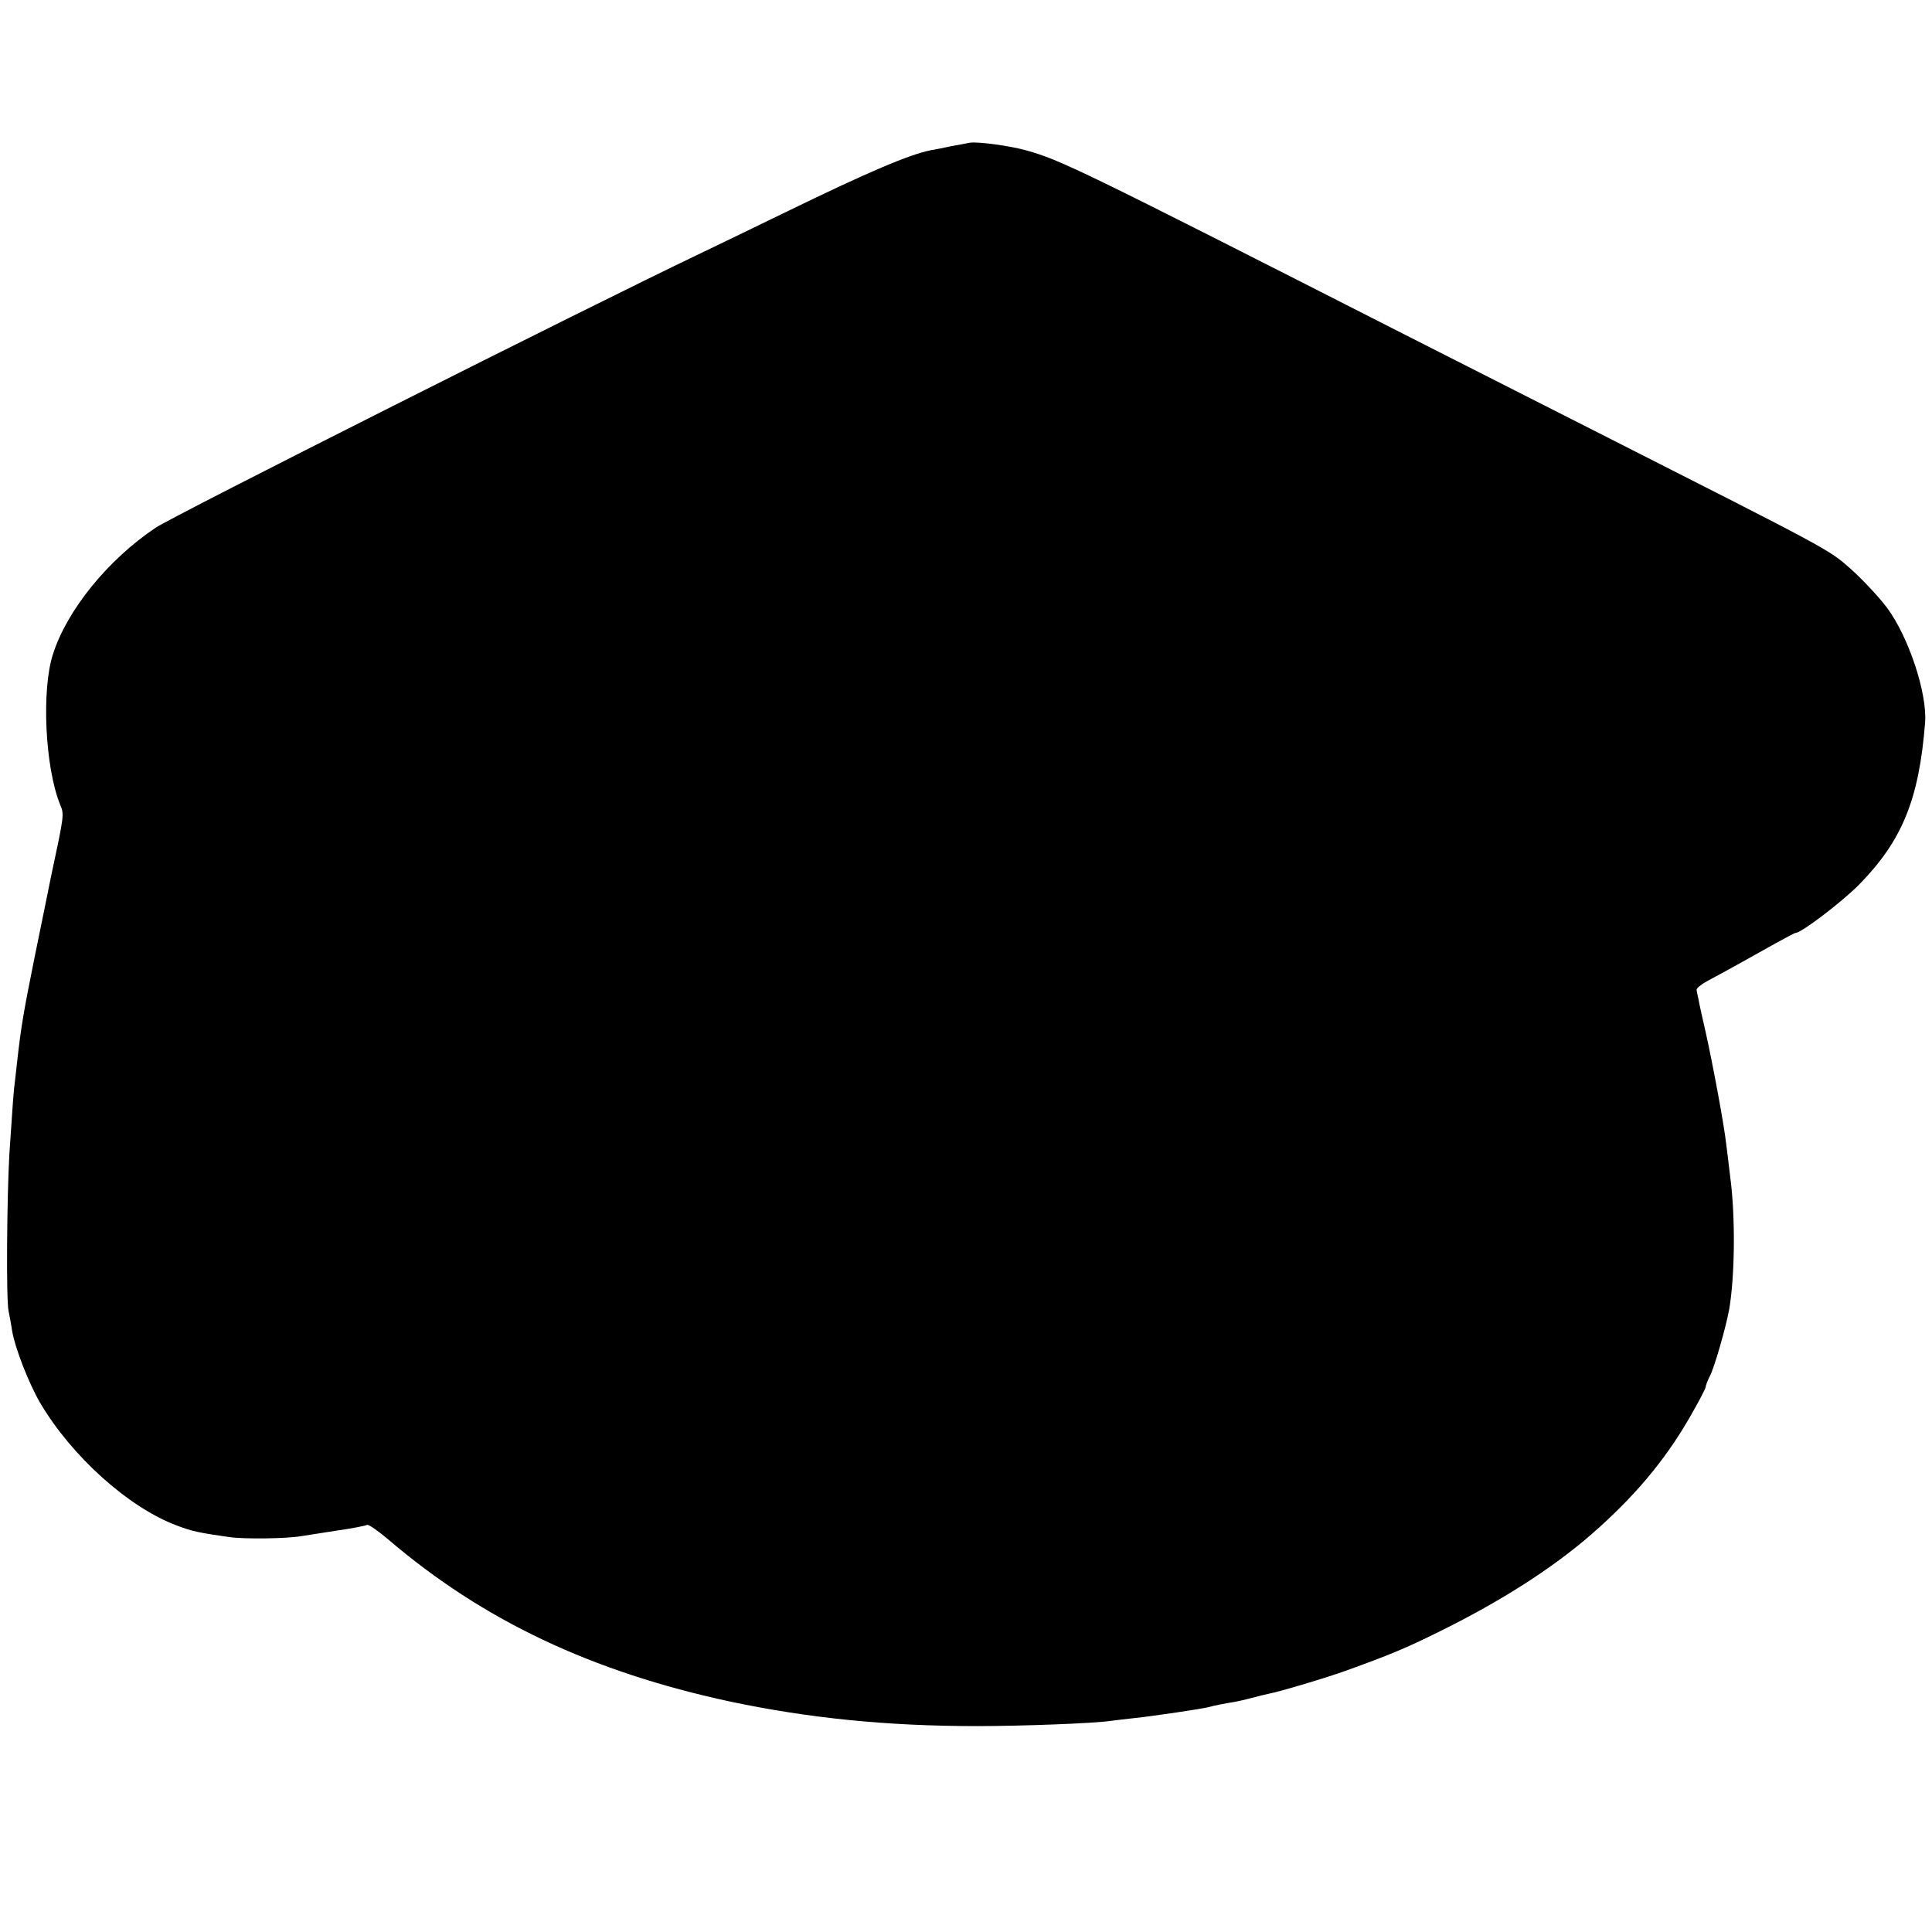 <?xml version="1.0" standalone="no"?>
<!DOCTYPE svg PUBLIC "-//W3C//DTD SVG 20010904//EN"
 "http://www.w3.org/TR/2001/REC-SVG-20010904/DTD/svg10.dtd">
<svg version="1.0" xmlns="http://www.w3.org/2000/svg"
 width="700pt" height="700pt" viewBox="0 0 700 700"
 preserveAspectRatio="xMidYMid meet">
<g transform="translate(0,700) scale(0.1,-0.1)"
fill="#000000" stroke="none">
<path d="M3515 6483 c-11 -2 -42 -8 -70 -13 -27 -6 -59 -12 -71 -14 -78 -15
-228 -79 -524 -223 -107 -52 -247 -120 -310 -150 -415 -198 -1912 -952 -1976
-995 -172 -115 -321 -298 -372 -458 -42 -129 -29 -407 25 -543 16 -39 17 -33
-33 -267 -3 -14 -7 -36 -10 -50 -3 -14 -25 -122 -49 -240 -39 -194 -48 -246
-61 -360 -2 -19 -6 -55 -9 -80 -6 -45 -8 -77 -21 -270 -9 -158 -12 -530 -3
-570 4 -19 10 -52 13 -72 9 -58 60 -190 101 -260 114 -194 321 -380 495 -445
55 -21 83 -27 190 -42 53 -8 207 -6 260 3 14 2 71 11 128 20 57 8 107 18 112
21 5 3 39 -21 77 -53 343 -293 736 -479 1238 -587 284 -60 568 -89 895 -89
163 0 427 10 485 19 17 2 55 7 85 10 67 7 249 34 270 40 16 5 63 14 95 19 11
2 38 8 60 14 22 6 51 13 65 16 34 6 212 59 280 84 155 56 215 81 330 138 226
111 412 230 555 354 155 135 266 267 355 421 33 57 60 108 60 114 0 5 7 23 15
39 17 32 58 176 70 241 21 122 23 338 4 480 -4 33 -10 85 -14 115 -8 74 -49
293 -75 410 -12 52 -24 106 -26 119 -3 13 -6 28 -7 34 -1 6 16 20 38 32 84 45
182 100 248 137 38 21 70 38 73 38 21 0 166 111 229 174 157 160 218 309 240
588 8 107 -60 311 -138 416 -30 40 -93 107 -133 142 -79 70 -73 66 -909 490
-231 117 -546 277 -700 355 -1193 607 -1250 634 -1376 670 -61 17 -173 32
-204 28z"/>
</g>
</svg>
